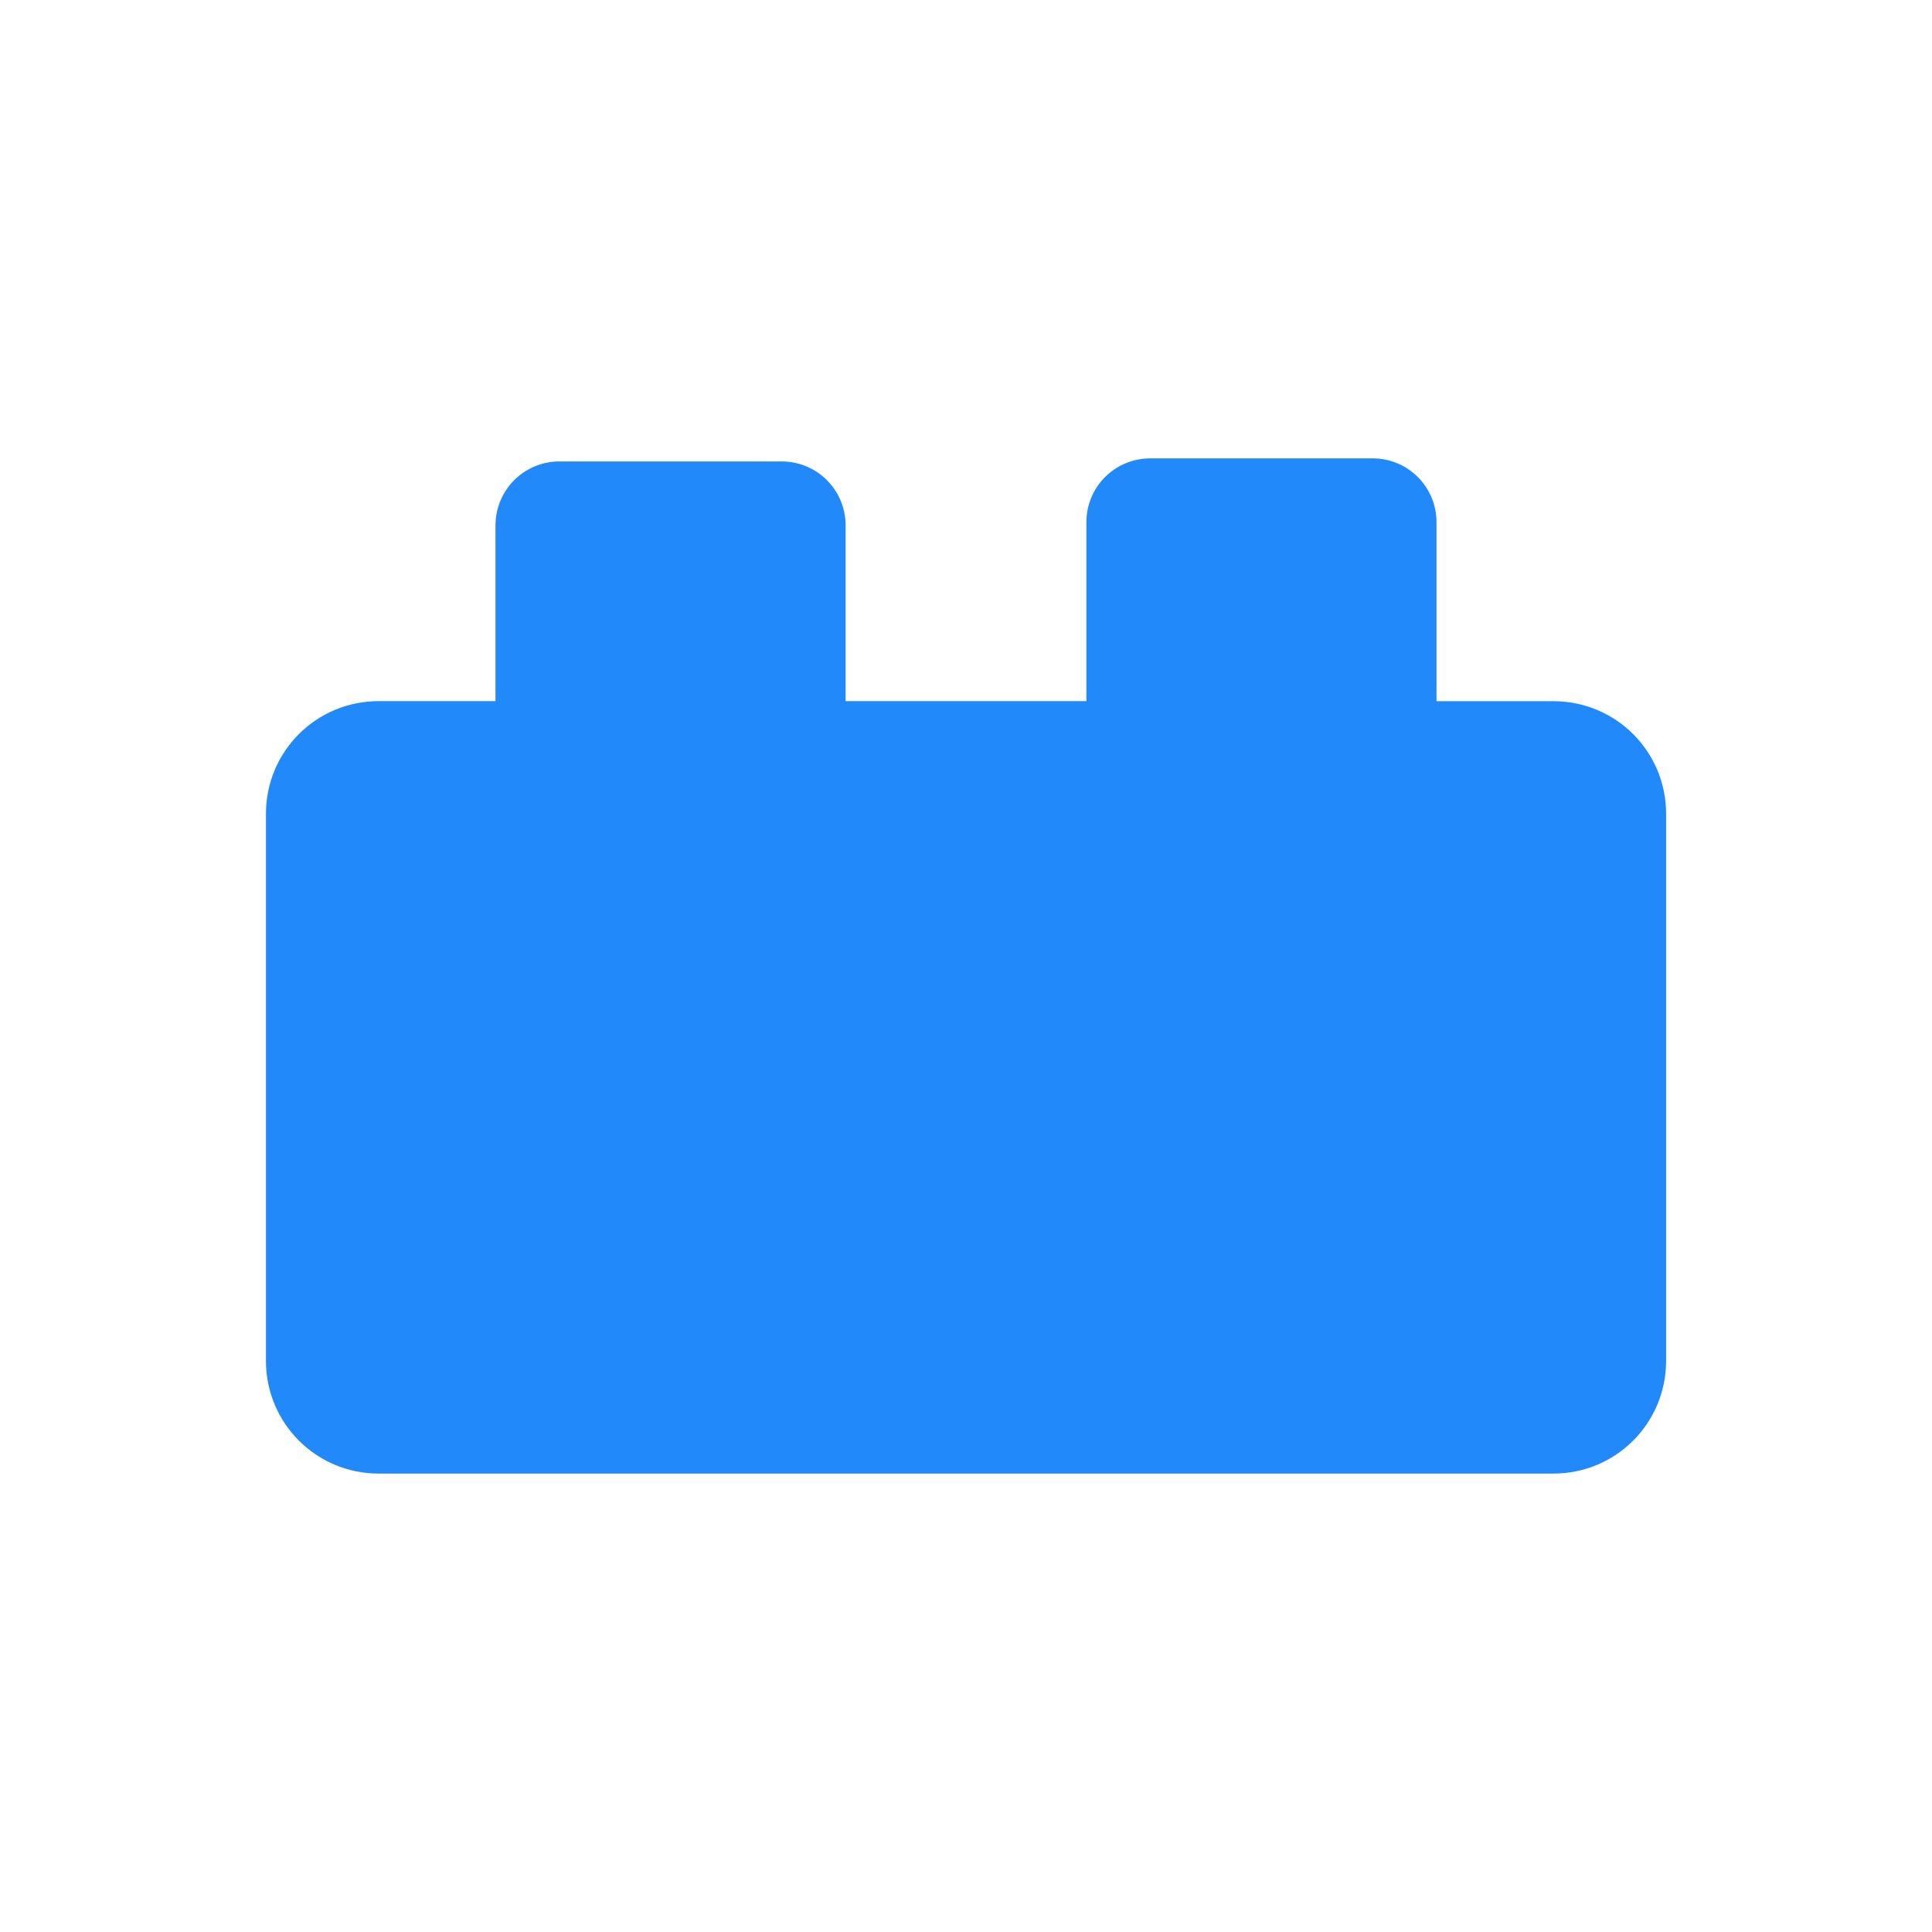 <svg xmlns="http://www.w3.org/2000/svg" xmlns:v="https://vecta.io/nano" x="0" y="0" viewBox="0 0 32 32"><path d="M19.053 7.592c-.587 0-1.059.472-1.059 1.059v2.962h-3.988v-2.91c0-.587-.473-1.06-1.06-1.06H9.267c-.587 0-1.06.473-1.06 1.06v2.91H6.272c-1.034 0-1.867.832-1.867 1.866v9.061c0 1.034.833 1.867 1.867 1.867h19.457c1.034 0 1.867-.833 1.867-1.867V13.48c0-1.034-.833-1.866-1.867-1.866h-1.936V8.651c0-.587-.472-1.059-1.059-1.059z" fill="#2189fa"/></svg>